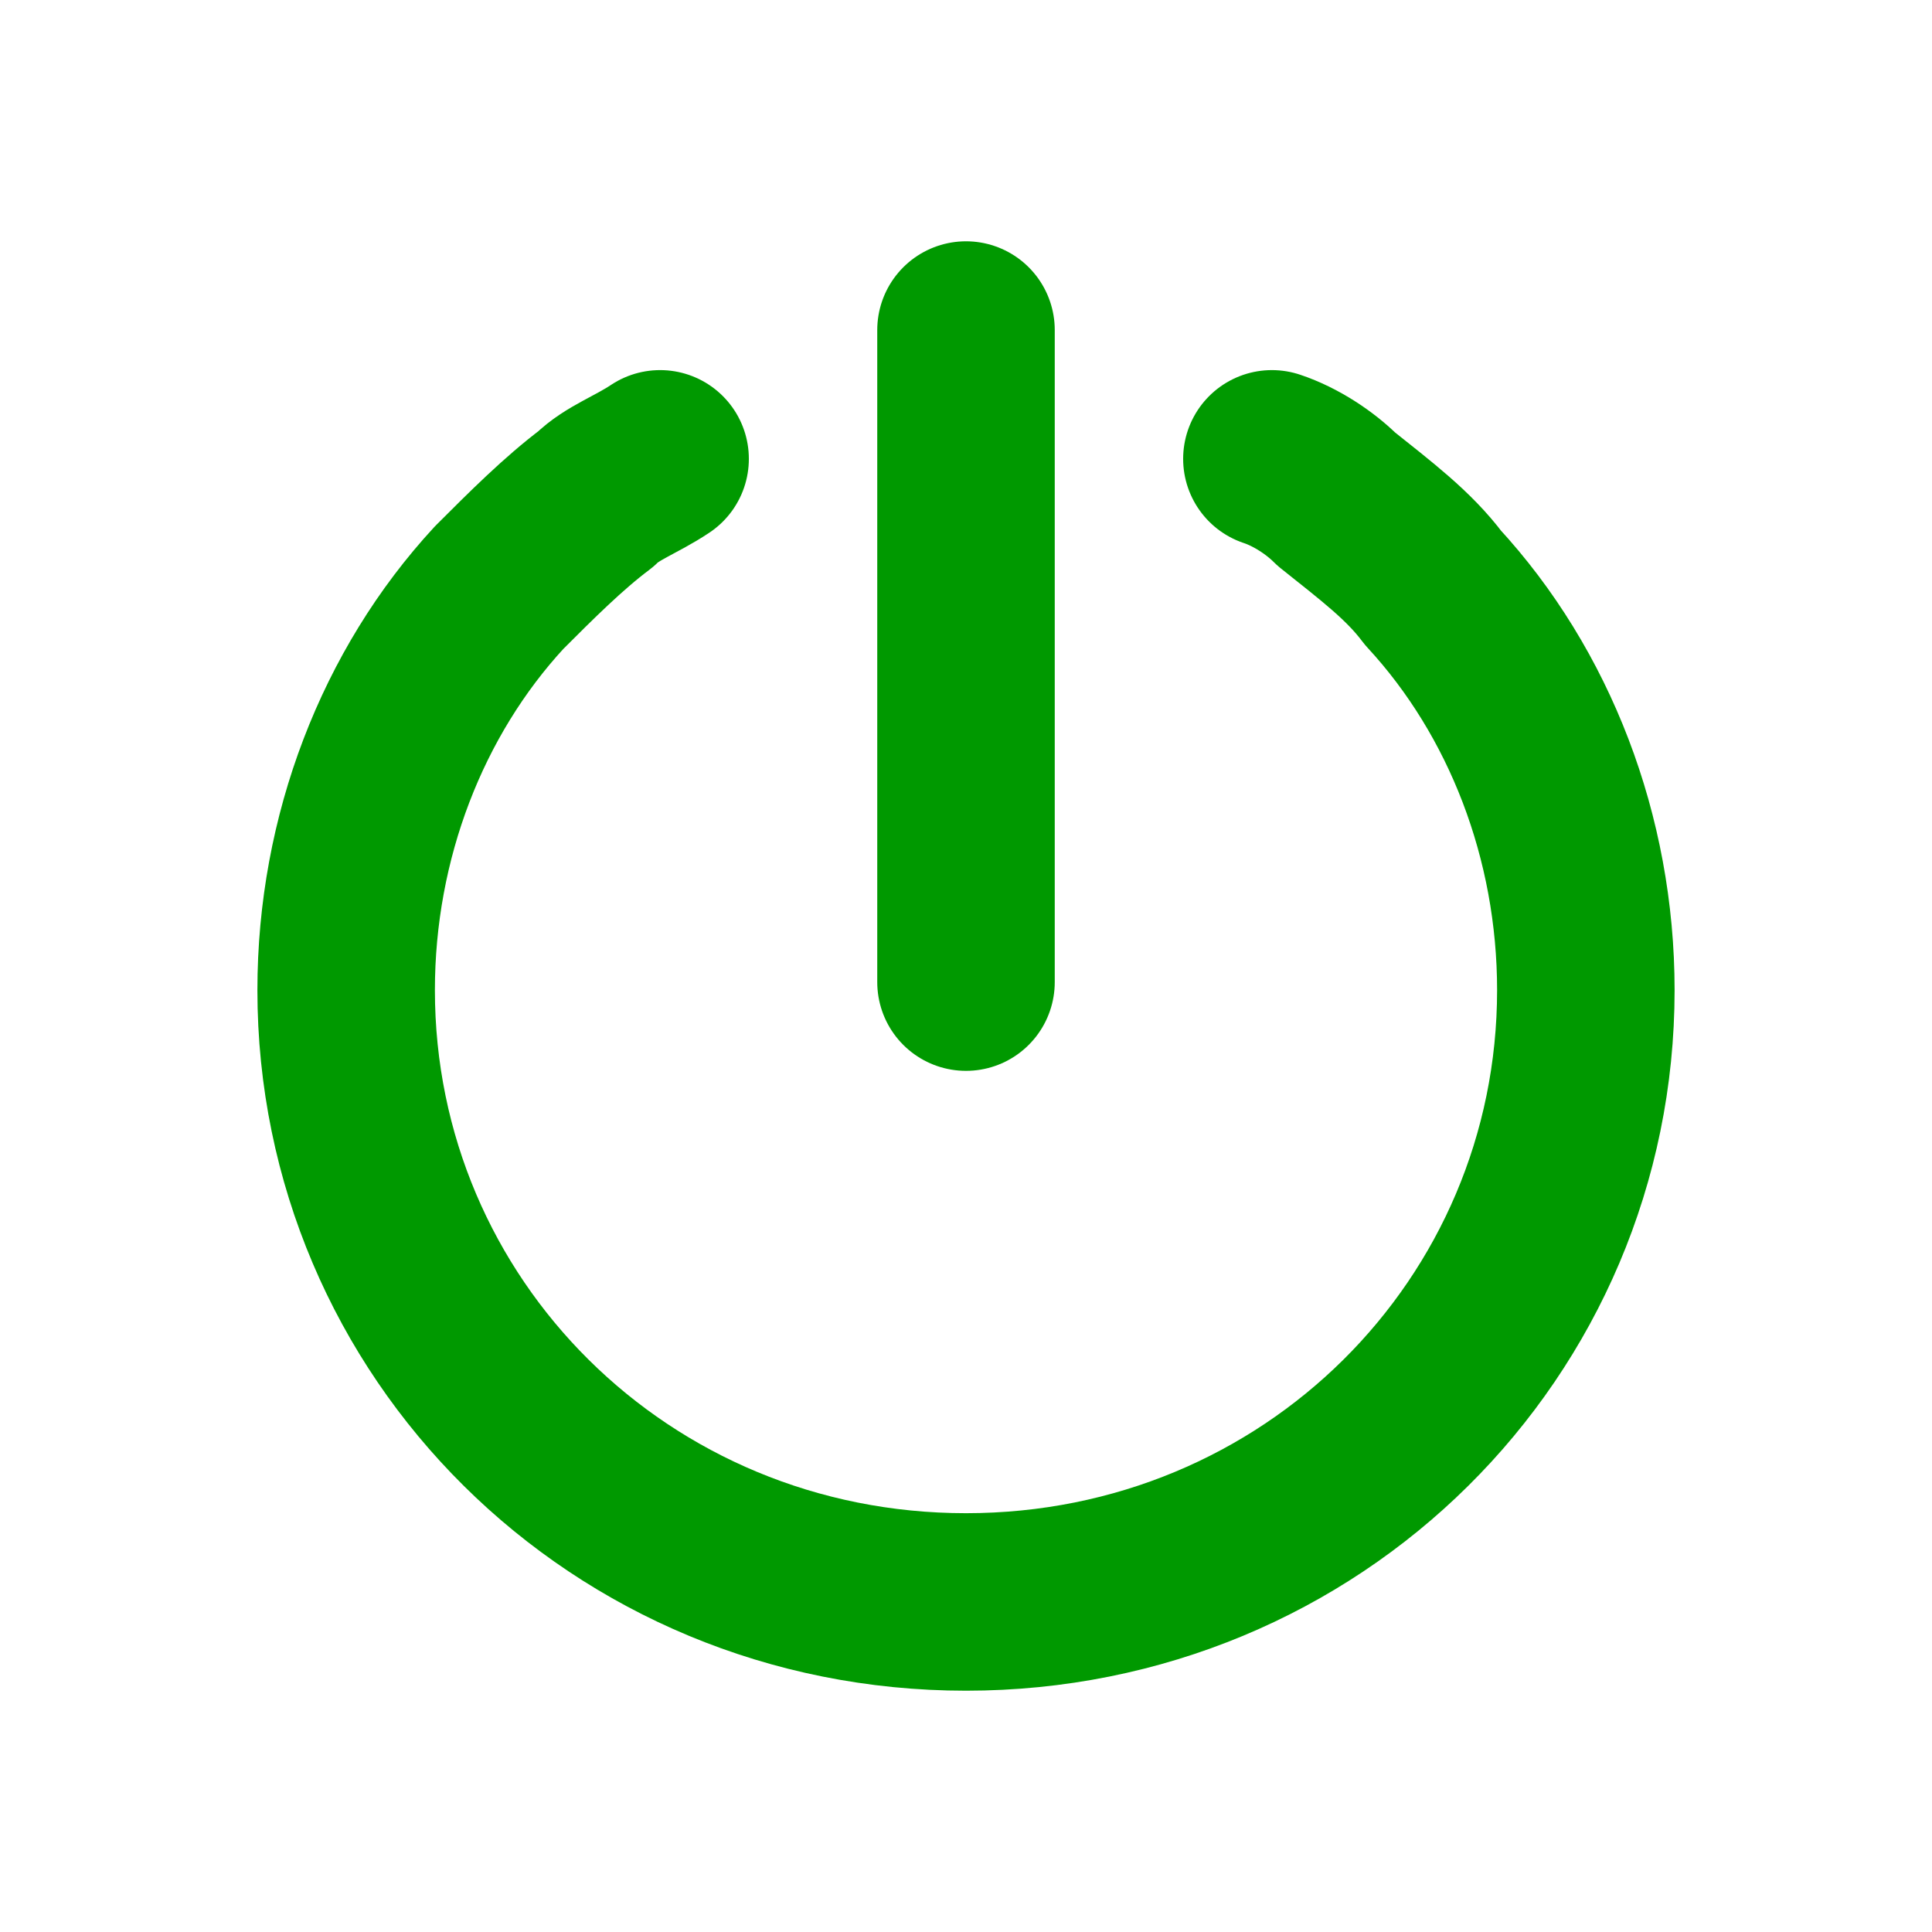 <?xml version="1.0" encoding="utf-8"?>
<!-- Generator: Adobe Illustrator 23.0.0, SVG Export Plug-In . SVG Version: 6.00 Build 0)  -->
<svg version="1.1" id="图层_1" xmlns="http://www.w3.org/2000/svg" xmlns:xlink="http://www.w3.org/1999/xlink" x="0px" y="0px"
	 viewBox="0 0 24 24" style="enable-background:new 0 0 24 24;" xml:space="preserve">
<style type="text/css">
	.st0{fill:none;stroke:#009900;stroke-width:2.205;stroke-linecap:round;stroke-linejoin:round;}
</style>
<path class="st0" d="M8.2,5.7C7.9,5.9,7.6,6,7.4,6.2C7,6.5,6.6,6.9,6.2,7.3c-1.2,1.3-1.9,3.1-1.9,5c0,4.2,3.4,7.6,7.7,7.6
	s7.7-3.4,7.7-7.6c0-1.9-0.7-3.7-1.9-5c-0.3-0.4-0.7-0.7-1.2-1.1c-0.2-0.2-0.5-0.4-0.8-0.5"/>
<path class="st0" d="M12,4.1v8.1"/>
</svg>
